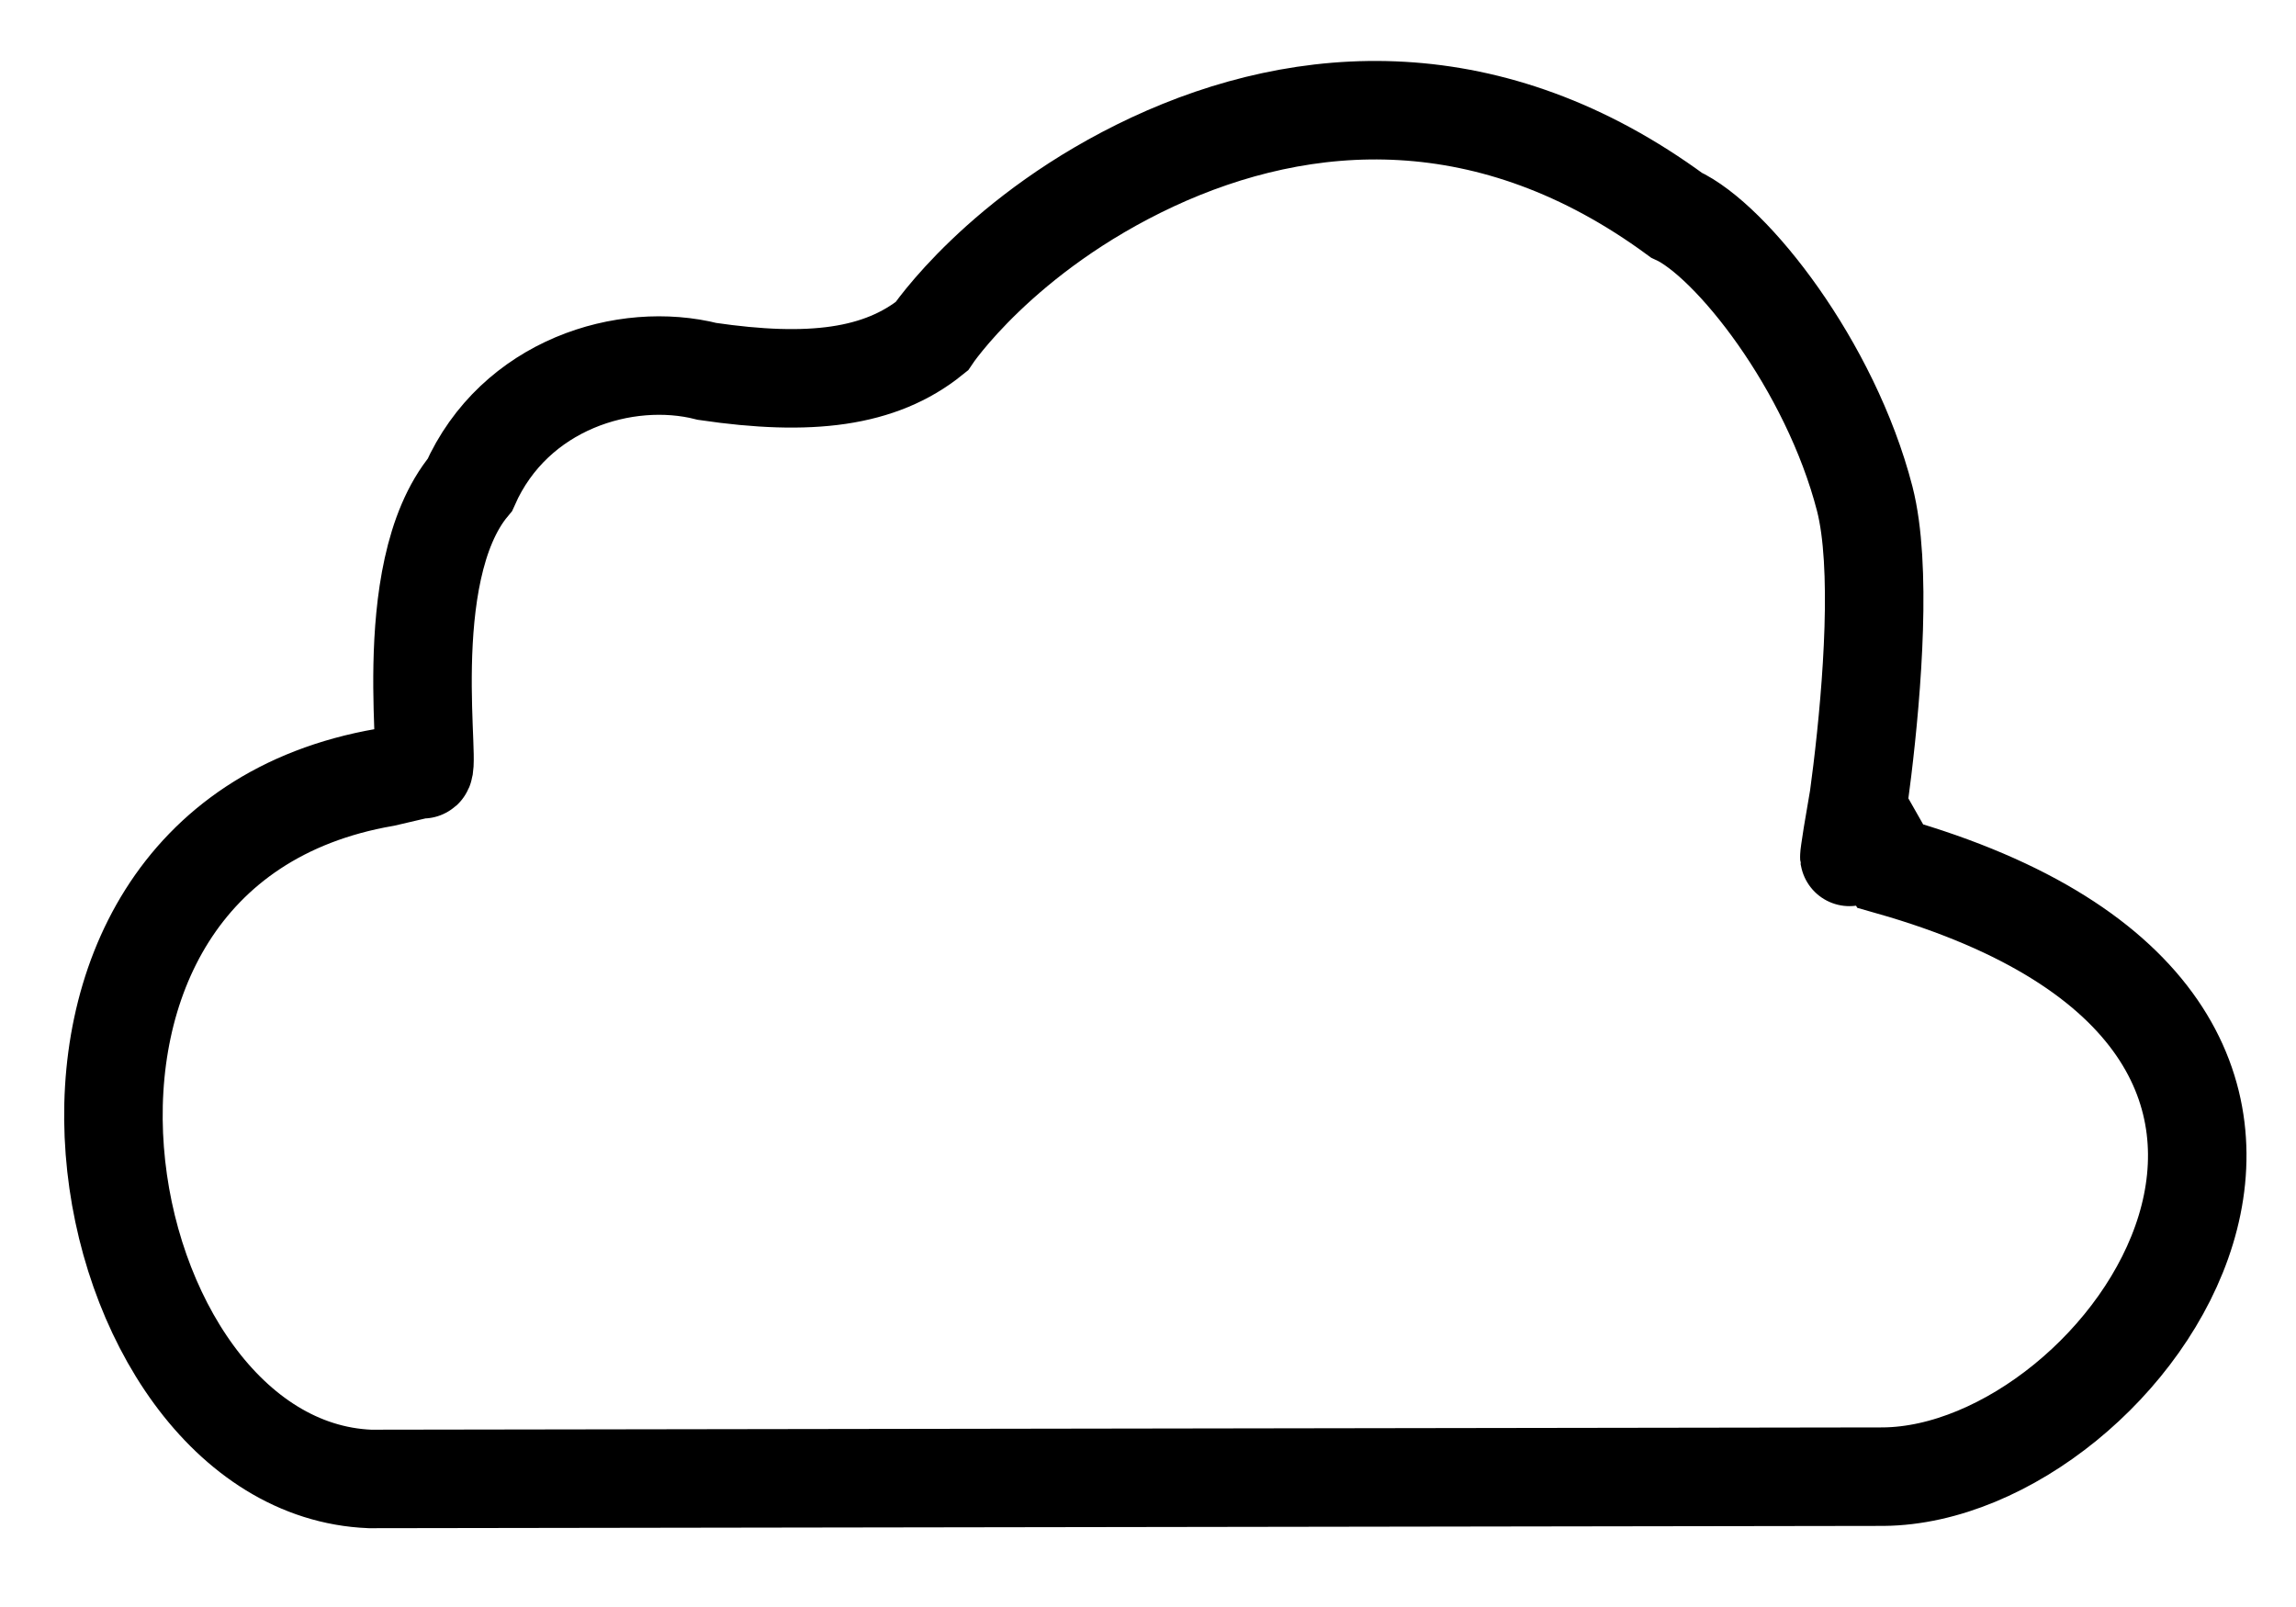<?xml version="1.0" encoding="utf-8"?>
<svg width="26.469mm" height="18.528mm" viewBox="3.71 3.06 93.23 63.01" xmlns="http://www.w3.org/2000/svg">
  <path style="stroke: rgb(0, 0, 0); fill: none; stroke-width: 4px;" d="M 22.8 21.59 C 24.62 17.51 29.13 16.15 32.45 17 C 36.61 17.62 39.47 17.28 41.56 15.6 C 41.56 15.6 44.37 11.4 50.55 8.53 C 56.73 5.67 64.3 5.19 71.81 10.73 C 74.04 11.75 78.05 16.84 79.44 22.27 C 80.82 27.7 77.85 42.06 79.1 34.81 L 80.44 37.18 C 102.9 43.63 90.03 61.92 80.11 61.98 L 18.66 61.95 C 7.11 61.45 2.44 36.35 19.32 33.46 L 20.83 33.11 C 21.32 33.64 19.79 25.19 22.8 21.59 Z" transform="matrix(1, -0.002, 0.002, 1, -0.055, 0.083)"/>
</svg>